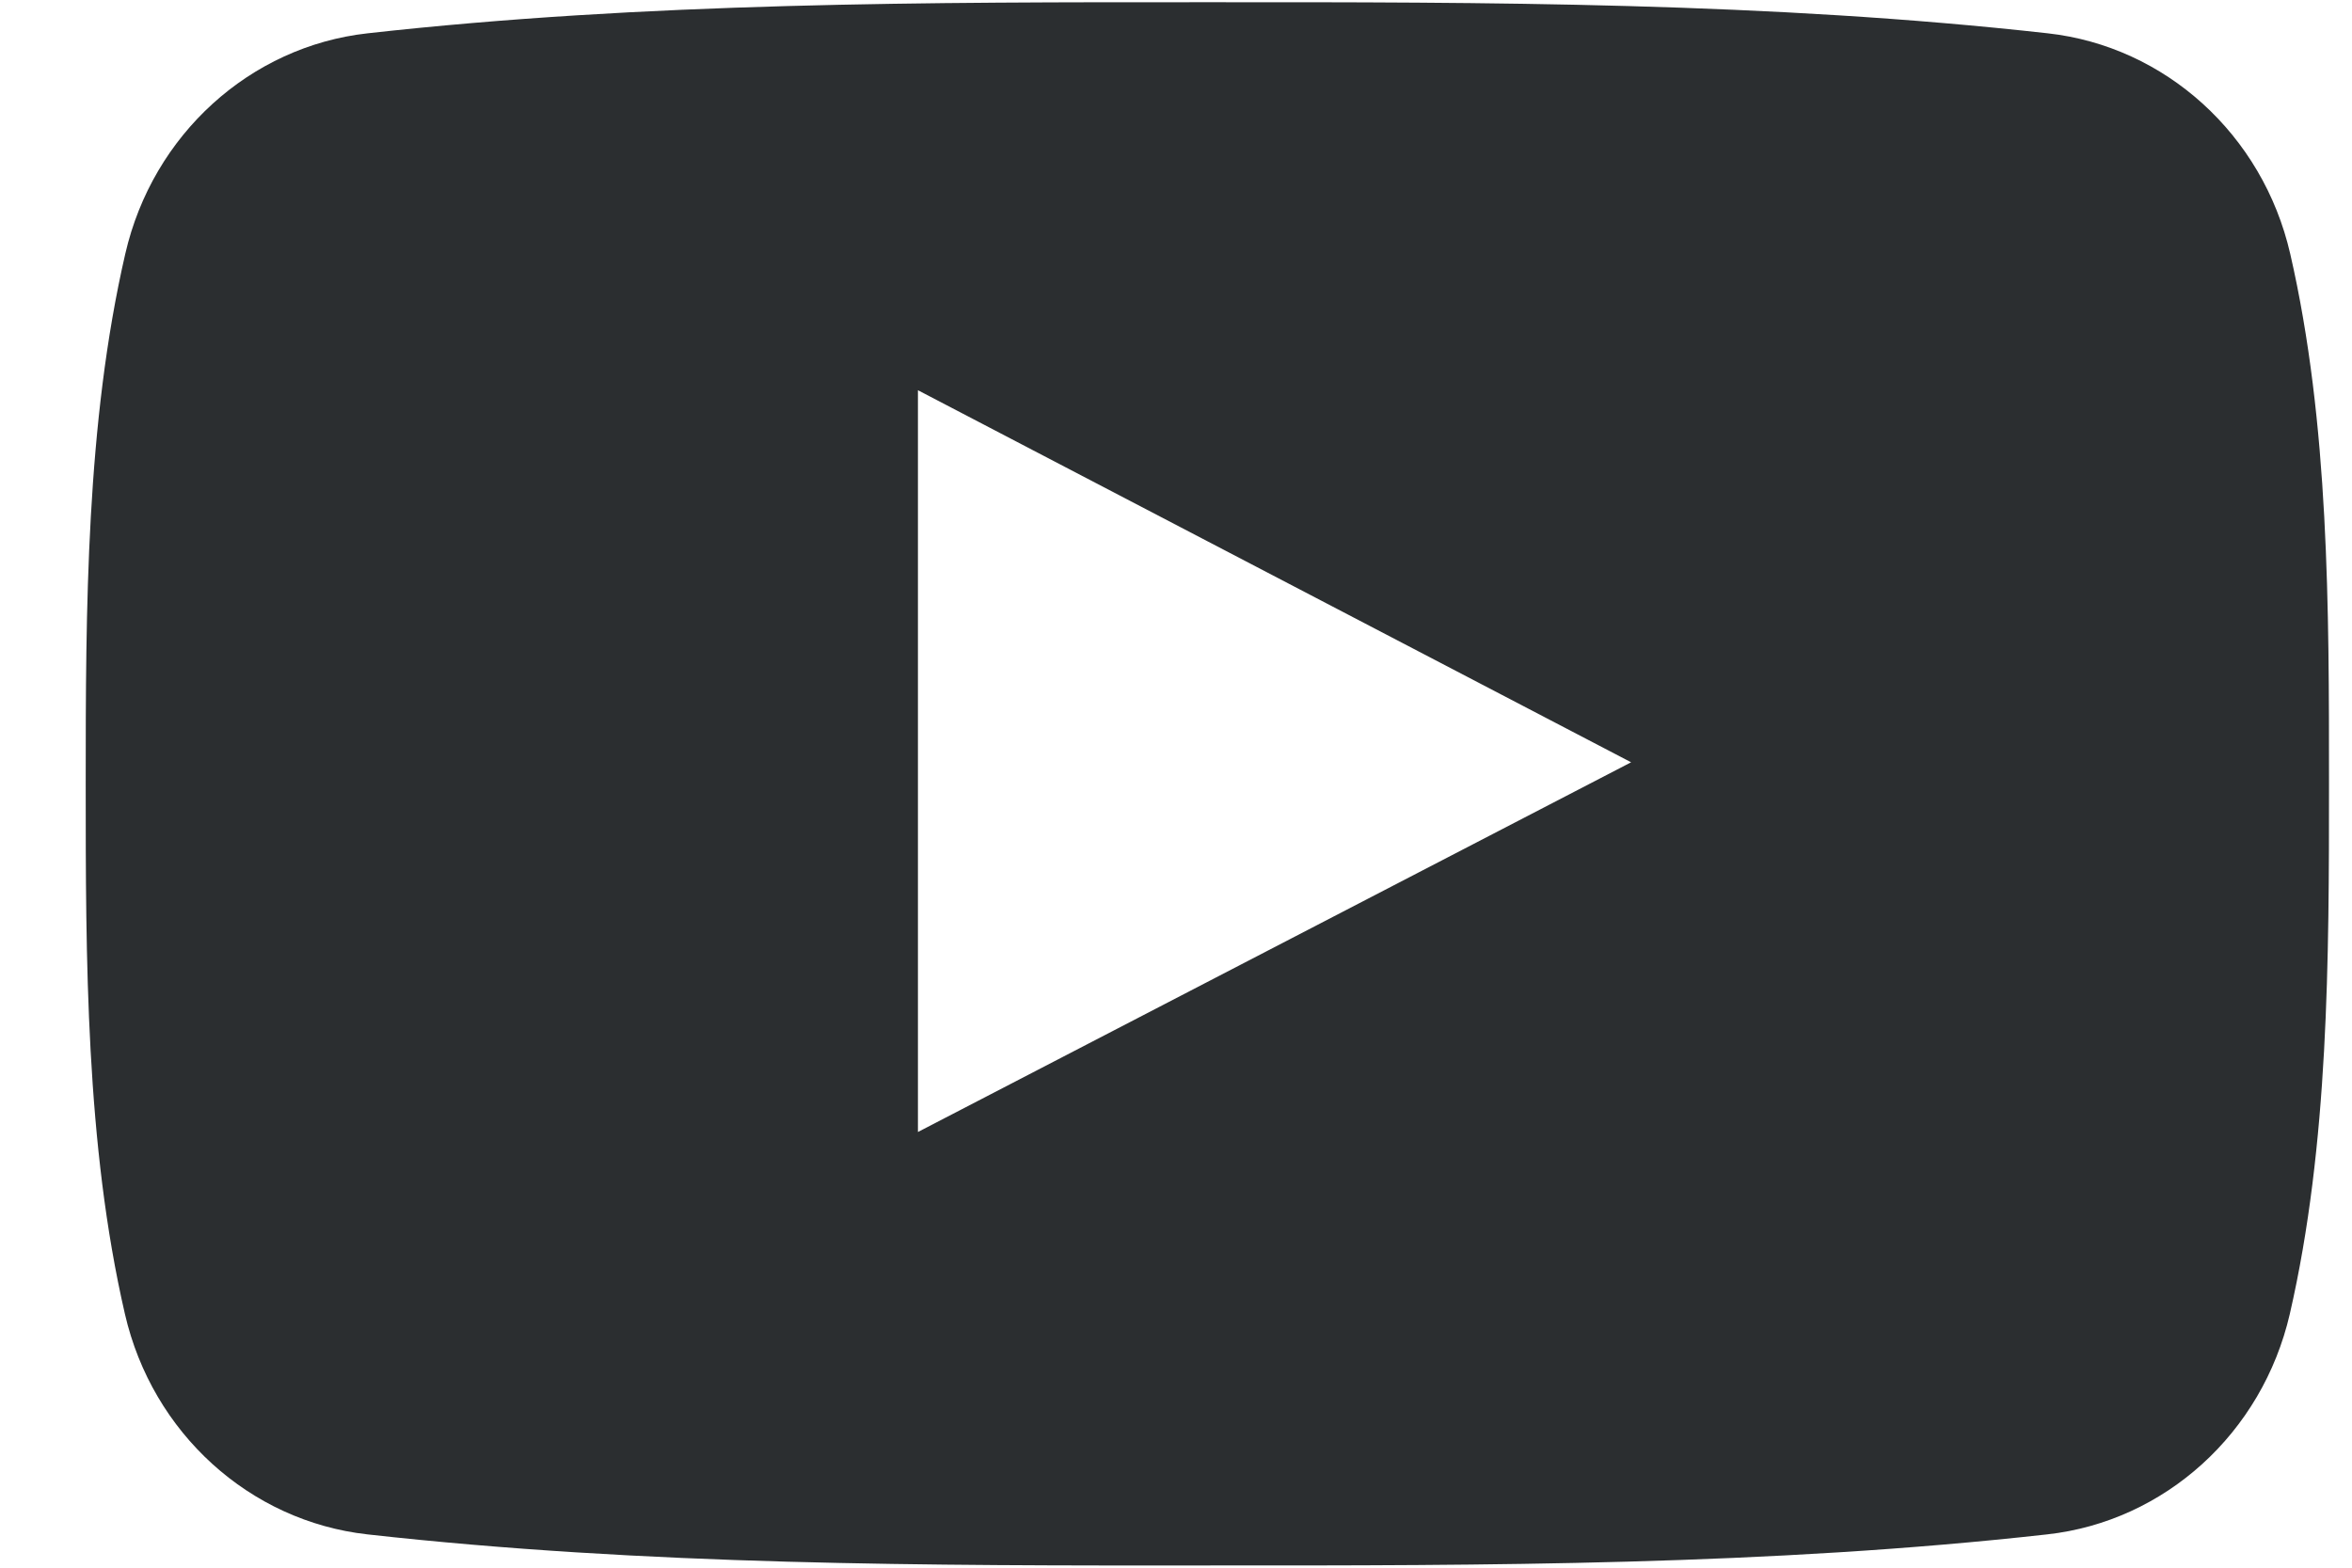<svg xmlns="http://www.w3.org/2000/svg" width="18" height="12" viewBox="0 0 18 12">
    <path fill="#2B2E30" fill-rule="nonzero" d="M17.527 1.942c-.21-.913-.957-1.587-1.855-1.687-2.13-.238-4.284-.239-6.429-.238-2.145-.001-4.3 0-6.43.238-.898.1-1.644.774-1.854 1.687C.659 3.242.656 4.662.656 6c0 1.339 0 2.758.3 4.058.21.913.956 1.586 1.855 1.687 2.129.238 4.284.24 6.429.238 2.145.001 4.3 0 6.428-.238.899-.1 1.645-.774 1.856-1.687.299-1.3.3-2.72.3-4.058 0-1.339.002-2.758-.297-4.058zM7.025 8.665V2.987l5.458 2.848-5.458 2.83z"/>
</svg>
